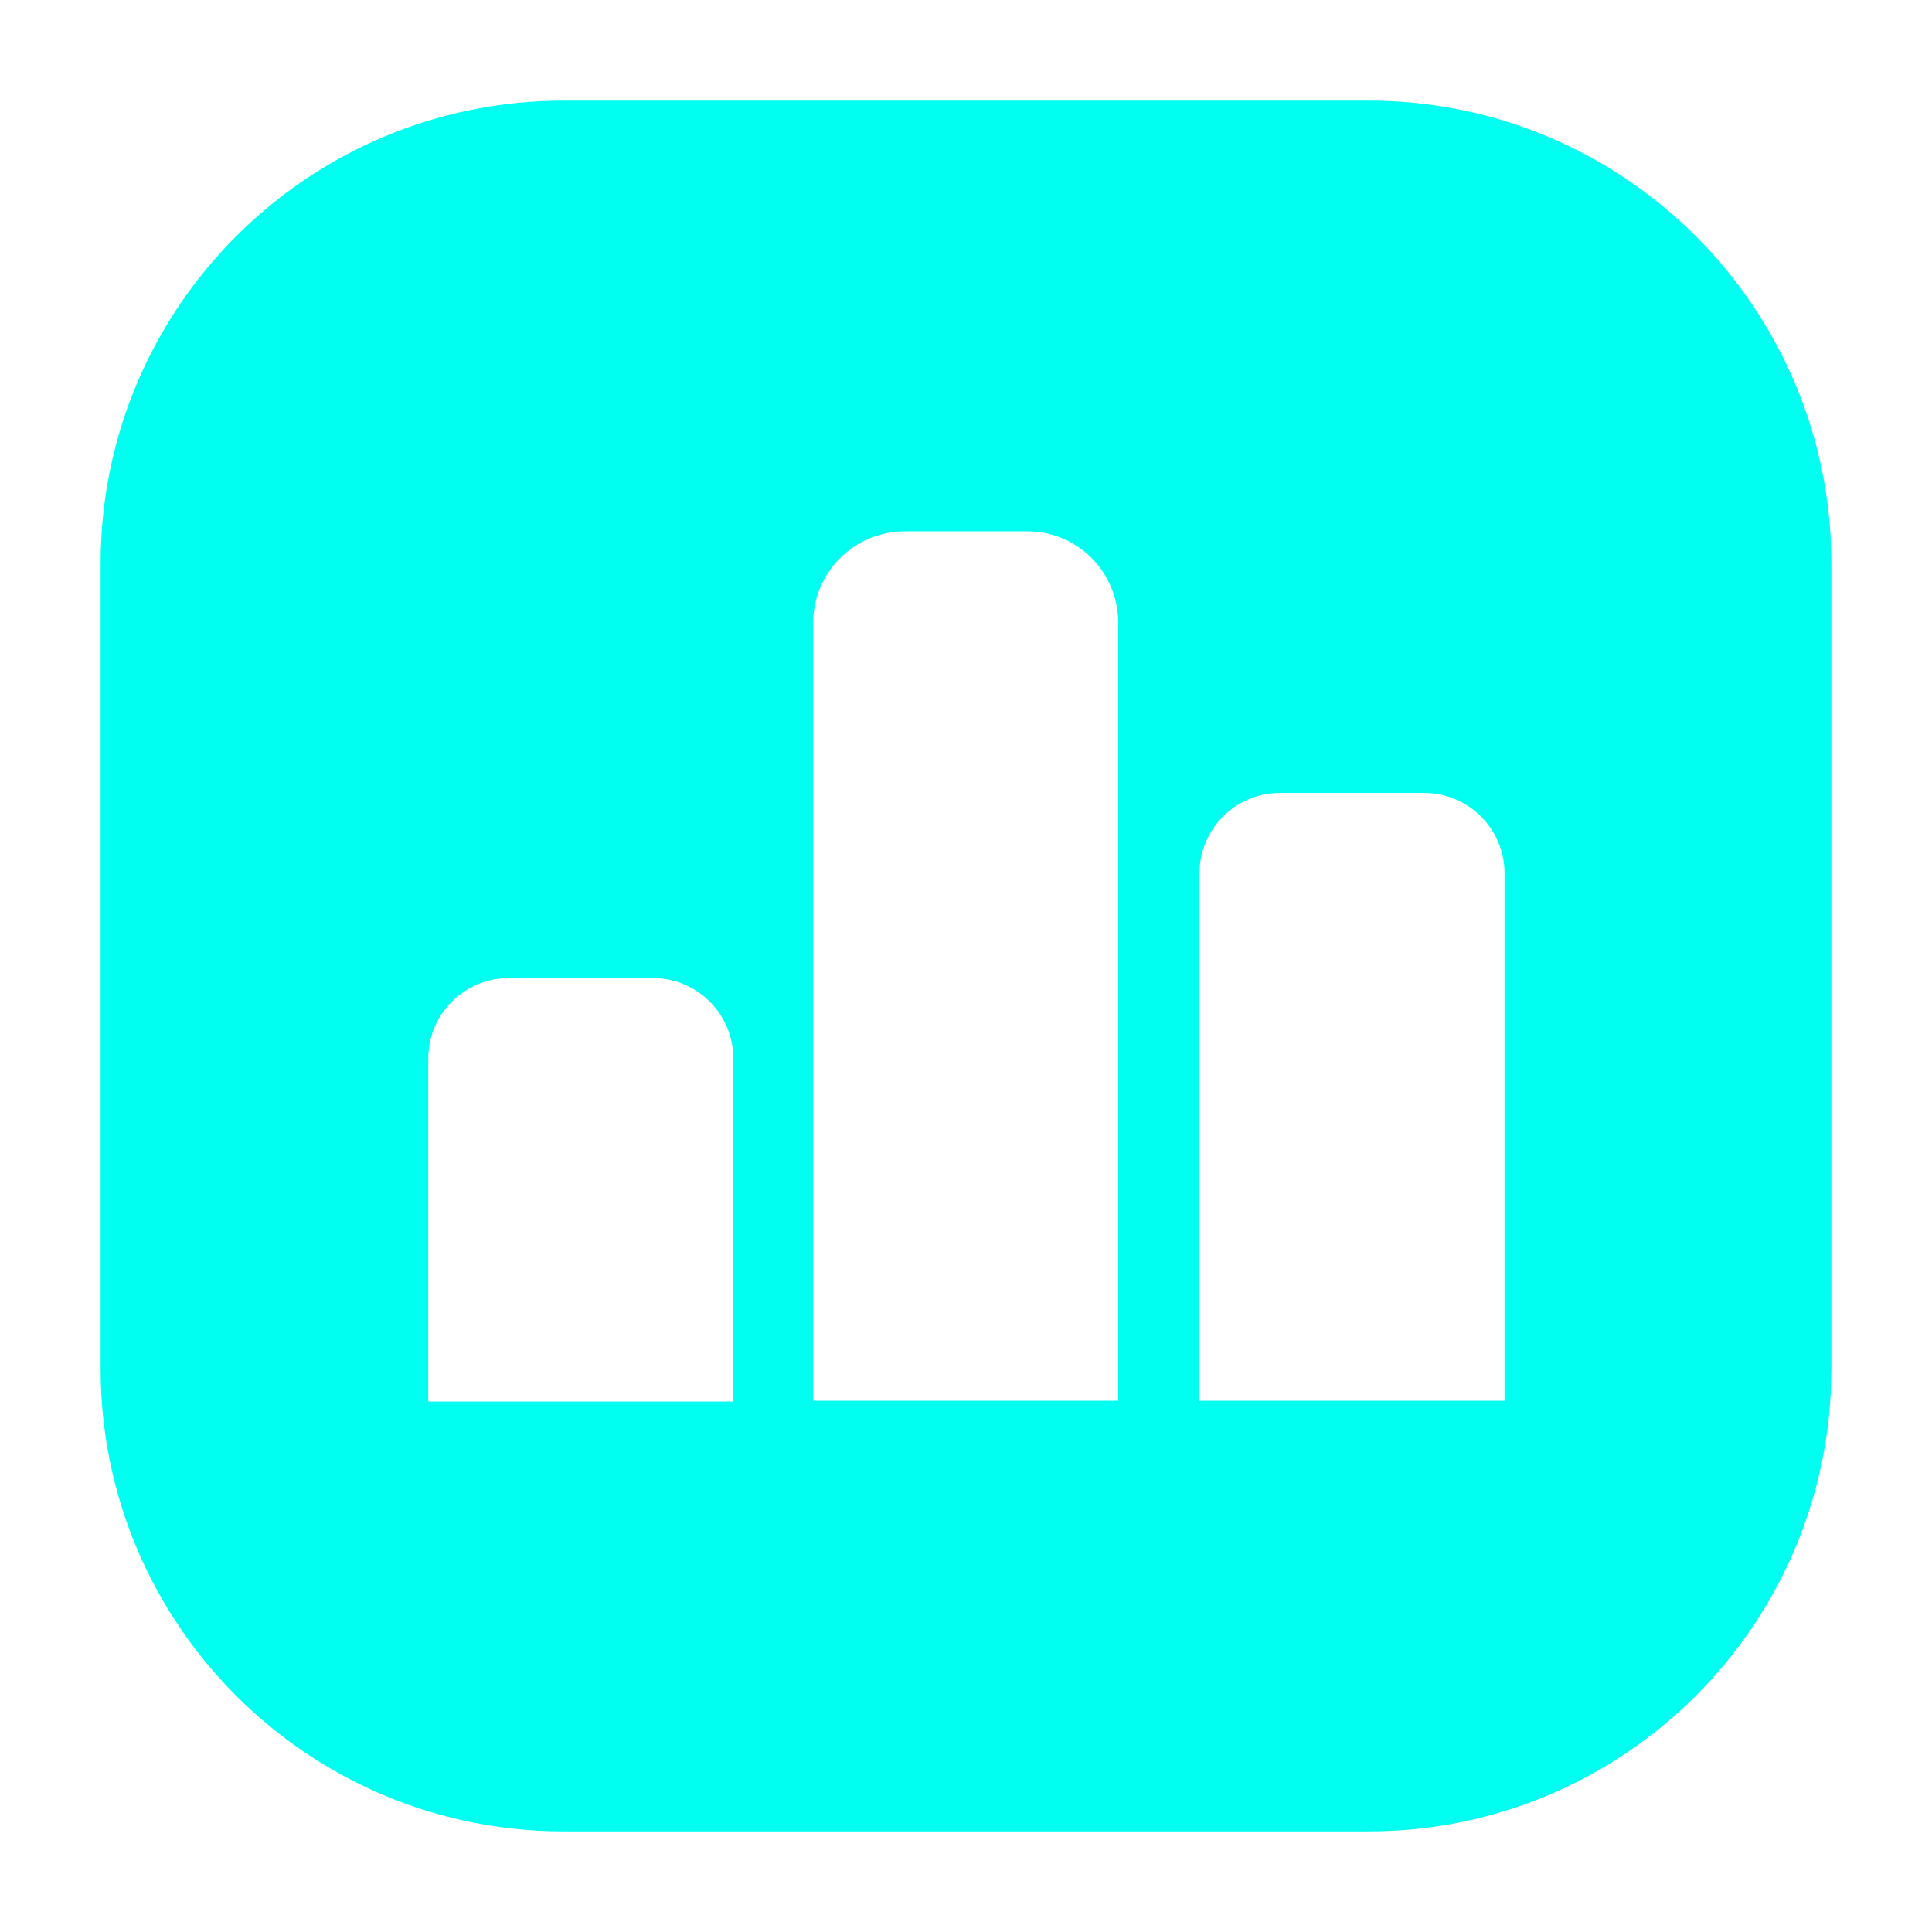 <svg width="24" height="24" viewBox="0 0 24 24" fill="none" xmlns="http://www.w3.org/2000/svg">
<path fill-rule="evenodd" clip-rule="evenodd" d="M7 1.25C3.824 1.25 1.25 3.824 1.25 7V17C1.25 20.176 3.824 22.75 7 22.75H17C20.176 22.75 22.75 20.176 22.75 17V7C22.75 3.824 20.176 1.25 17 1.25H7ZM15.9 9.85C15.348 9.85 14.9 10.298 14.9 10.85V17.4H18.69V10.85C18.69 10.298 18.242 9.85 17.69 9.85H15.9ZM5.32 13.15C5.32 12.598 5.768 12.15 6.32 12.15H8.11C8.662 12.15 9.11 12.598 9.11 13.15V17.41H5.32V13.15ZM11.241 6.6H12.761C13.391 6.6 13.891 7.11 13.891 7.74V17.4H10.101V7.74C10.101 7.11 10.611 6.6 11.241 6.6Z" fill="#00FFF0"/>
</svg>
